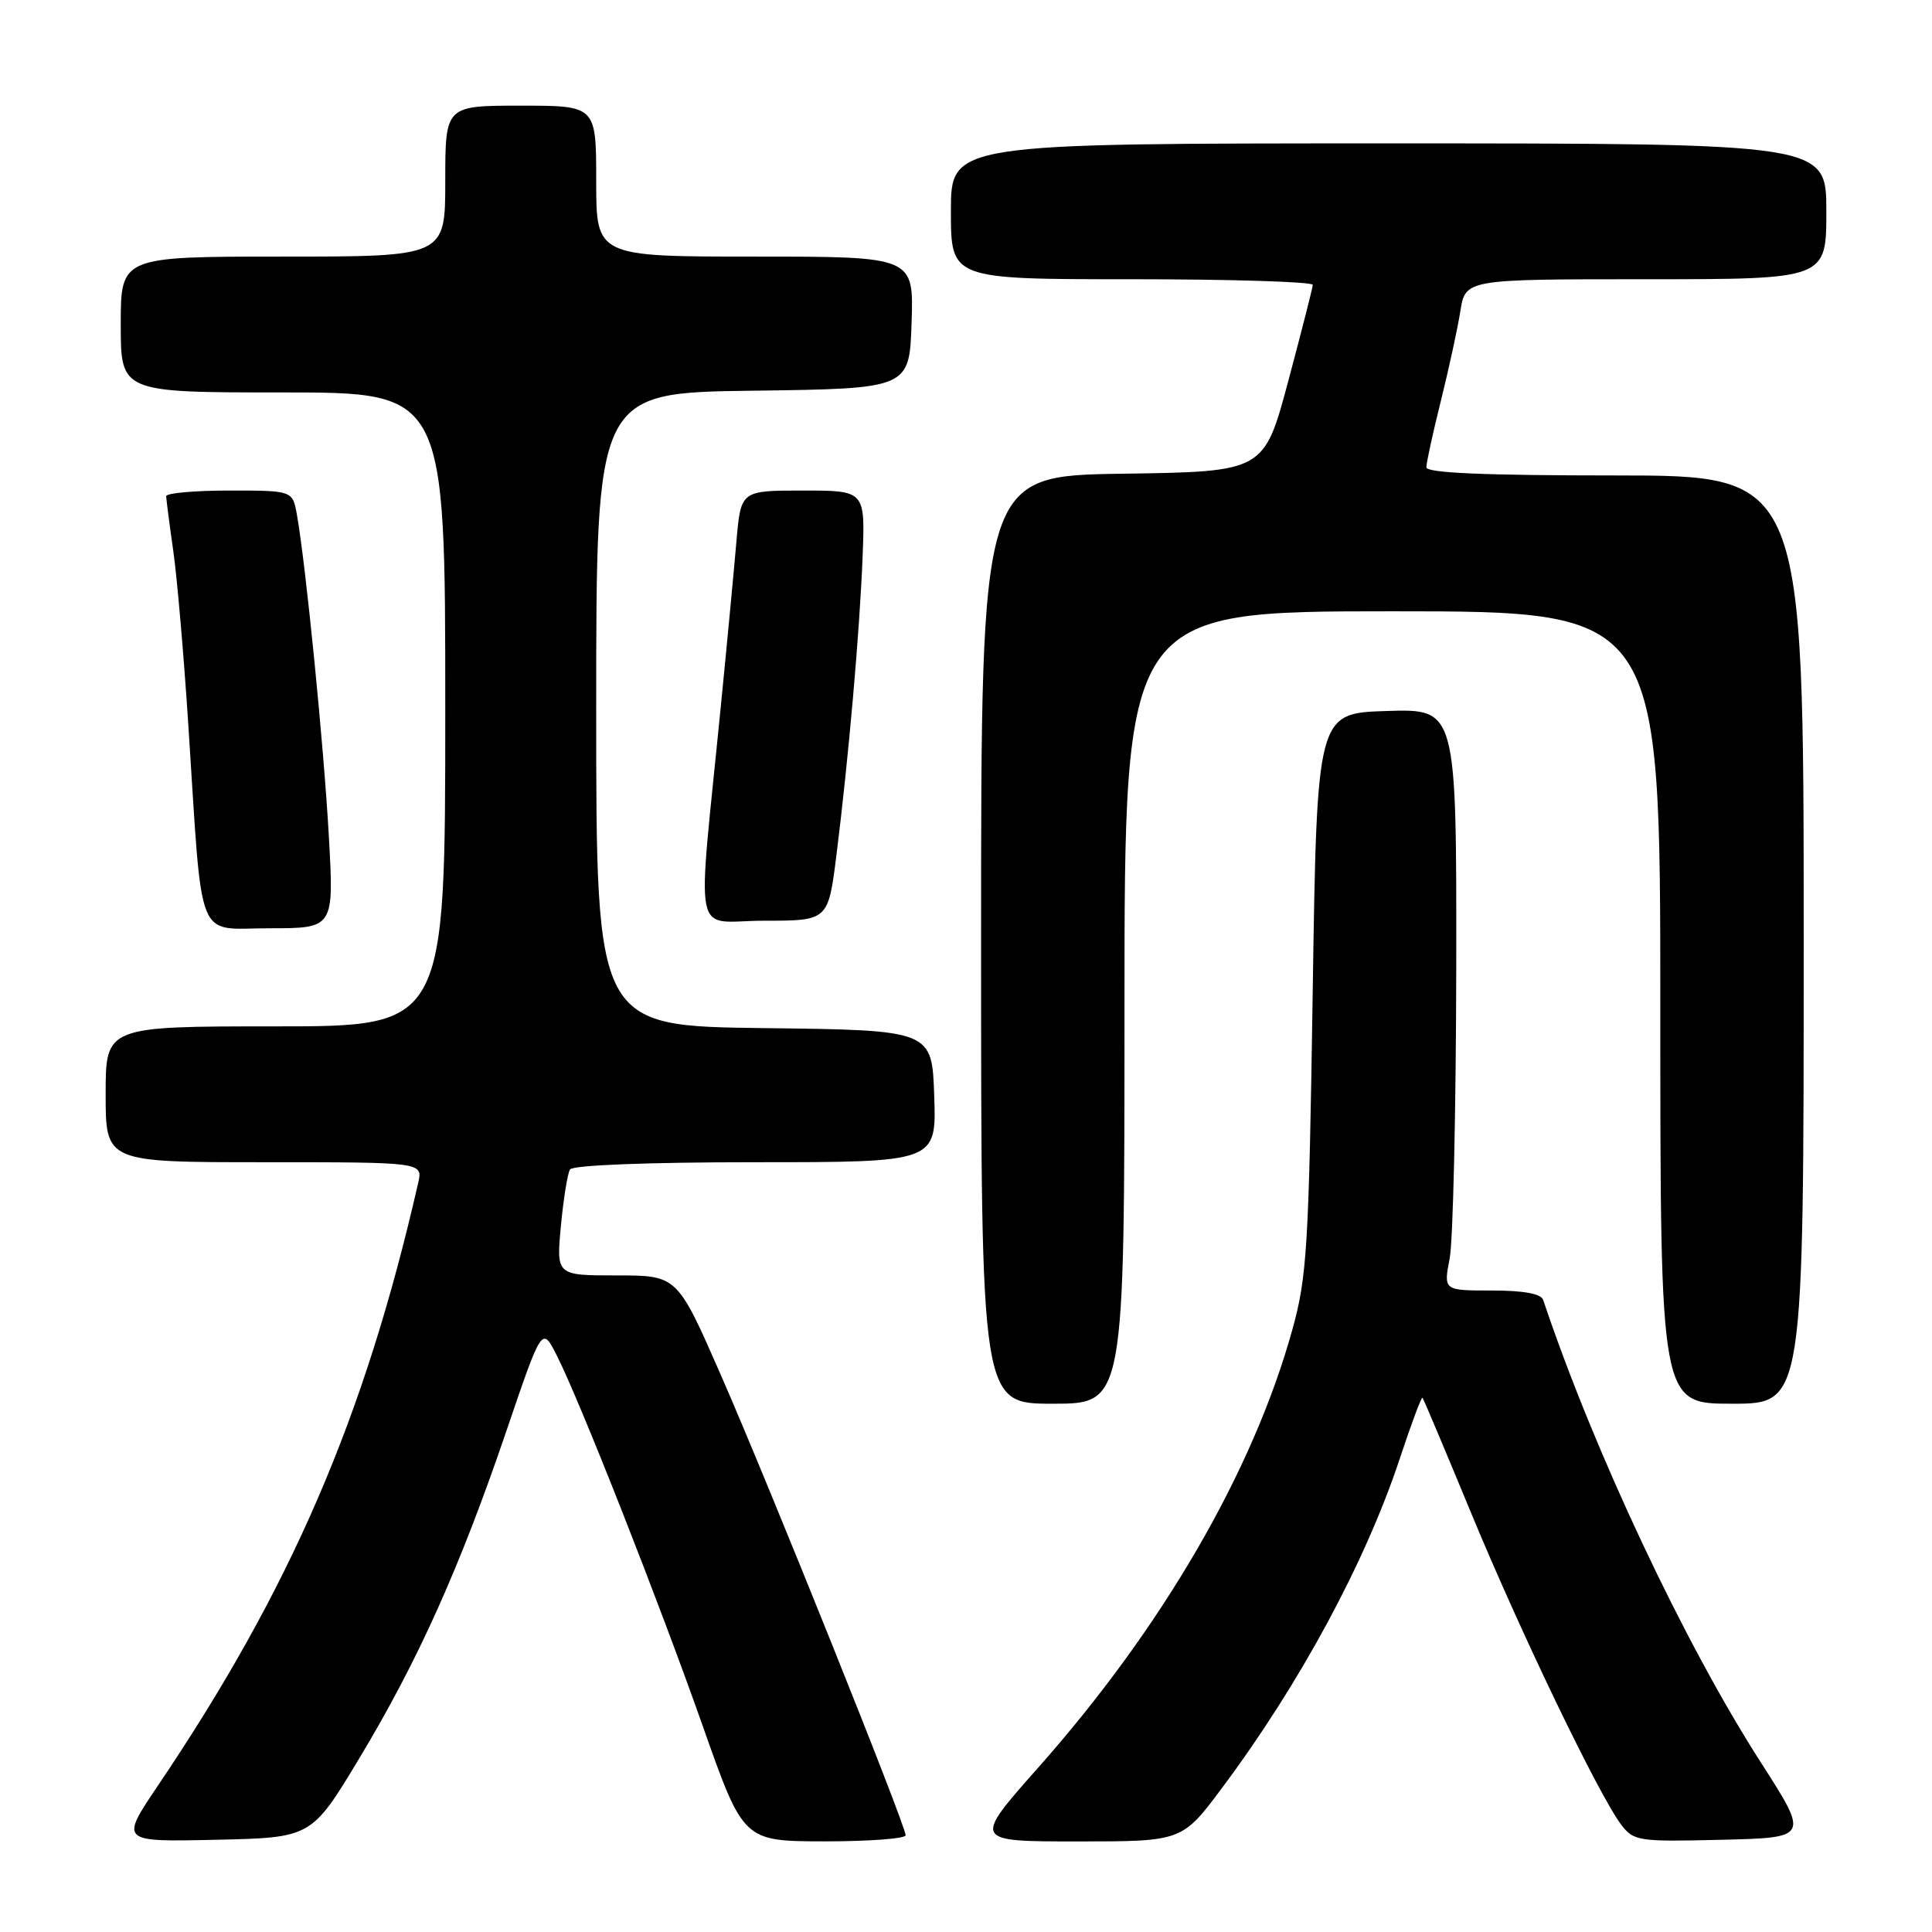 <?xml version="1.0" encoding="UTF-8" standalone="no"?>
<!DOCTYPE svg PUBLIC "-//W3C//DTD SVG 1.1//EN" "http://www.w3.org/Graphics/SVG/1.1/DTD/svg11.dtd" >
<svg xmlns="http://www.w3.org/2000/svg" xmlns:xlink="http://www.w3.org/1999/xlink" version="1.1" viewBox="0 0 256 256">
 <g >
 <path fill="currentColor"
d=" M 47.60 233.00 C 55.38 220.08 60.93 207.73 67.10 189.61 C 71.82 175.73 71.82 175.73 73.78 179.61 C 76.92 185.84 87.30 212.21 93.13 228.74 C 98.50 243.97 98.50 243.97 109.25 243.99 C 115.16 243.99 120.00 243.63 120.00 243.18 C 120.00 241.86 101.88 196.71 95.54 182.25 C 89.74 169.00 89.74 169.00 81.72 169.00 C 73.71 169.00 73.71 169.00 74.32 162.46 C 74.66 158.86 75.20 155.49 75.53 154.96 C 75.88 154.39 85.87 154.00 100.10 154.00 C 124.08 154.00 124.08 154.00 123.79 145.25 C 123.50 136.50 123.50 136.50 101.25 136.23 C 79.00 135.96 79.00 135.96 79.00 94.00 C 79.00 52.04 79.00 52.04 99.75 51.77 C 120.50 51.50 120.50 51.50 120.79 42.75 C 121.08 34.00 121.08 34.00 100.04 34.00 C 79.00 34.00 79.00 34.00 79.00 24.00 C 79.00 14.00 79.00 14.00 69.00 14.00 C 59.00 14.00 59.00 14.00 59.00 24.00 C 59.00 34.00 59.00 34.00 37.50 34.00 C 16.00 34.00 16.00 34.00 16.00 43.00 C 16.00 52.00 16.00 52.00 37.50 52.00 C 59.00 52.00 59.00 52.00 59.00 94.00 C 59.00 136.00 59.00 136.00 36.50 136.00 C 14.00 136.00 14.00 136.00 14.00 145.00 C 14.00 154.00 14.00 154.00 35.02 154.00 C 56.04 154.00 56.04 154.00 55.41 156.75 C 48.31 187.87 38.52 210.53 20.92 236.61 C 15.90 244.06 15.90 244.06 28.59 243.78 C 41.27 243.50 41.27 243.50 47.60 233.00 Z  M 161.97 236.85 C 172.30 223.00 180.95 206.96 185.50 193.21 C 187.01 188.64 188.36 185.04 188.49 185.21 C 188.63 185.37 191.53 192.25 194.94 200.50 C 201.48 216.32 211.89 237.94 214.82 241.78 C 216.48 243.96 217.09 244.05 228.14 243.78 C 239.72 243.50 239.72 243.50 233.30 233.50 C 223.16 217.70 211.19 192.27 204.48 172.25 C 204.20 171.42 201.89 171.00 197.67 171.00 C 191.27 171.00 191.27 171.00 192.09 166.75 C 192.54 164.41 192.93 147.07 192.96 128.21 C 193.00 93.92 193.00 93.92 183.75 94.21 C 174.50 94.50 174.50 94.50 173.94 131.50 C 173.43 165.20 173.19 169.19 171.24 176.20 C 166.03 194.98 154.03 215.65 137.54 234.25 C 128.90 244.00 128.90 244.00 142.77 244.00 C 156.64 244.00 156.64 244.00 161.97 236.85 Z  M 149.00 133.50 C 149.00 81.00 149.00 81.00 184.50 81.00 C 220.00 81.00 220.00 81.00 220.00 133.50 C 220.00 186.00 220.00 186.00 229.50 186.00 C 239.00 186.00 239.00 186.00 239.00 124.50 C 239.00 63.00 239.00 63.00 214.00 63.00 C 196.72 63.00 189.00 62.67 189.00 61.92 C 189.00 61.32 189.86 57.38 190.91 53.17 C 191.96 48.95 193.13 43.59 193.50 41.25 C 194.18 37.00 194.18 37.00 218.09 37.00 C 242.00 37.00 242.00 37.00 242.00 28.00 C 242.00 19.00 242.00 19.00 184.00 19.00 C 126.00 19.00 126.00 19.00 126.00 28.00 C 126.00 37.00 126.00 37.00 150.00 37.00 C 163.20 37.00 173.98 37.34 173.95 37.75 C 173.93 38.16 172.46 43.90 170.70 50.50 C 167.49 62.50 167.49 62.50 148.74 62.77 C 130.00 63.04 130.00 63.04 130.00 124.52 C 130.00 186.00 130.00 186.00 139.50 186.00 C 149.00 186.00 149.00 186.00 149.00 133.50 Z  M 43.57 110.75 C 42.91 98.90 40.53 74.91 39.35 68.25 C 38.78 65.00 38.78 65.00 30.39 65.00 C 25.77 65.00 22.01 65.34 22.02 65.75 C 22.03 66.16 22.45 69.42 22.96 73.00 C 23.47 76.58 24.36 86.92 24.95 96.00 C 26.88 125.66 25.82 123.00 35.70 123.00 C 44.26 123.00 44.26 123.00 43.57 110.75 Z  M 110.84 113.25 C 112.44 100.45 113.91 83.74 114.30 73.75 C 114.64 65.00 114.64 65.00 106.40 65.00 C 98.16 65.00 98.16 65.00 97.58 71.75 C 97.26 75.46 96.34 85.25 95.52 93.50 C 92.35 125.68 91.61 122.00 101.25 122.00 C 109.74 122.00 109.74 122.00 110.84 113.25 Z "/>
</g>
</svg>
